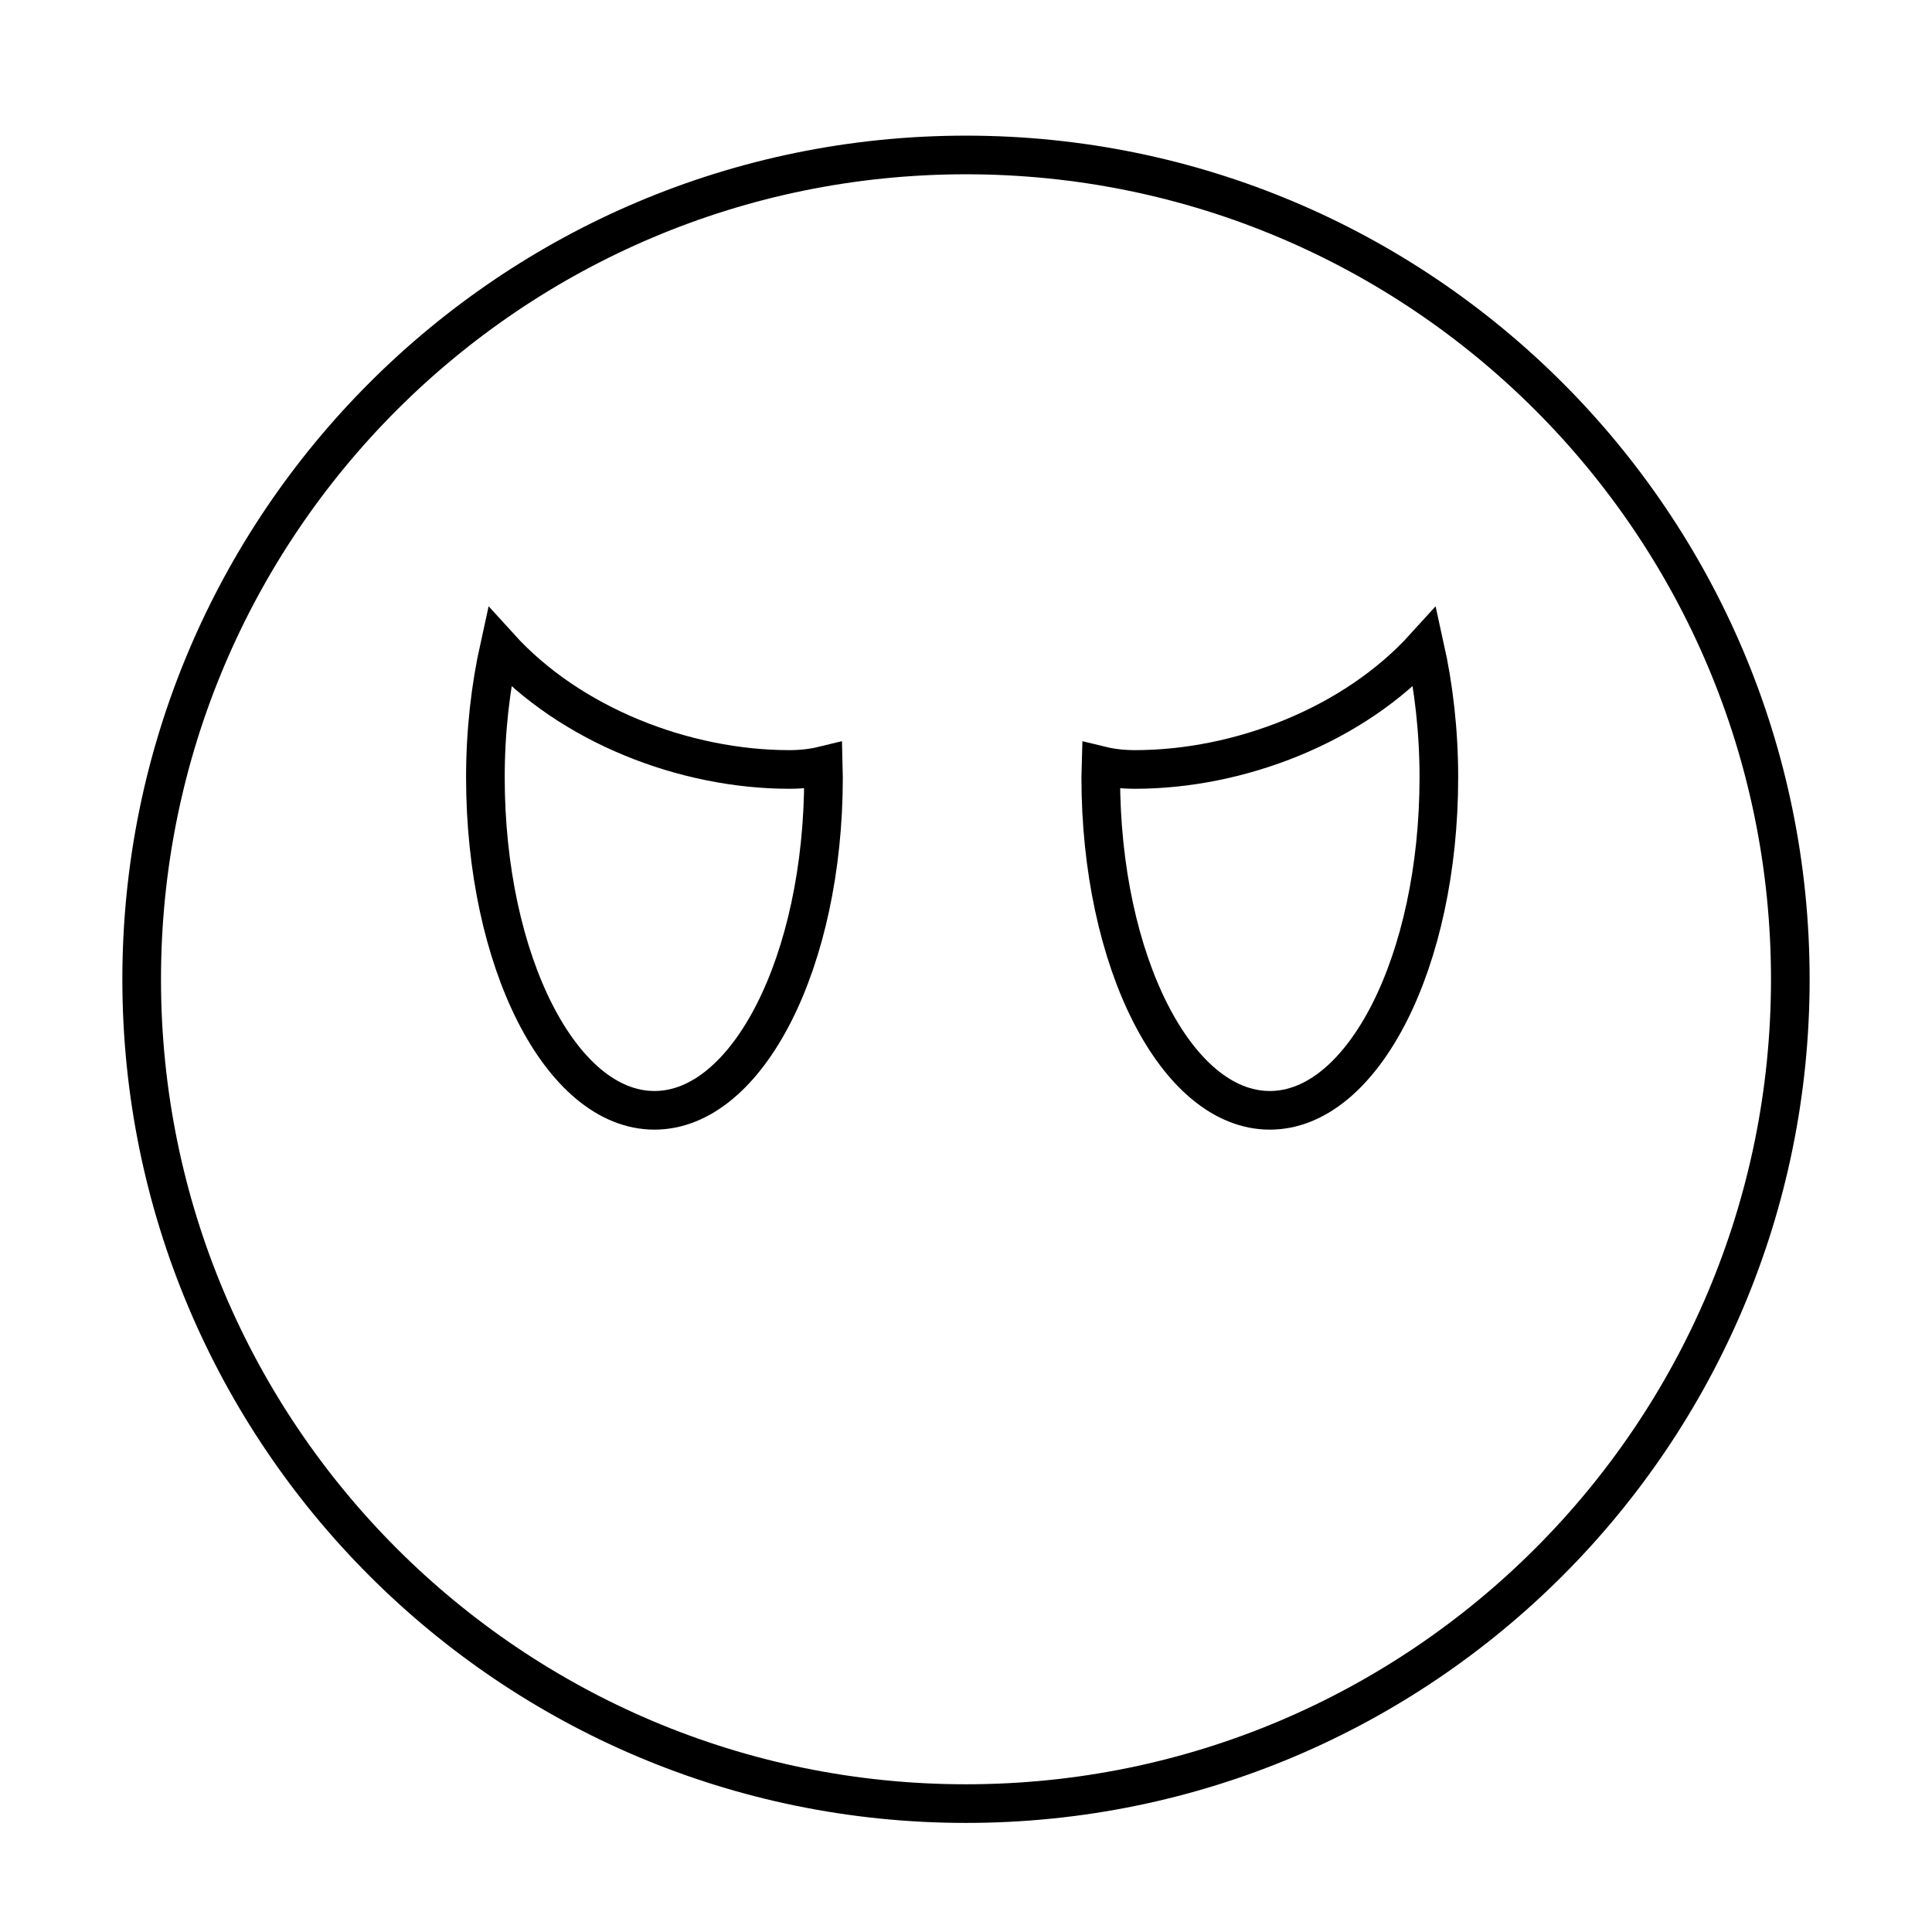 <?xml version="1.0" encoding="utf-8"?>
<!-- Generator: Adobe Illustrator 16.0.0, SVG Export Plug-In . SVG Version: 6.00 Build 0)  -->
<!DOCTYPE svg PUBLIC "-//W3C//DTD SVG 1.1//EN" "http://www.w3.org/Graphics/SVG/1.1/DTD/svg11.dtd">
<svg version="1.1" xmlns="http://www.w3.org/2000/svg" xmlns:xlink="http://www.w3.org/1999/xlink" x="0px" y="0px" width="100px"
	 height="100px" viewBox="0 0 100 100" enable-background="new 0 0 100 100" xml:space="preserve">
<g id="Layer_1">
	<path fill="none" stroke="#000000" stroke-width="2" stroke-miterlimit="10" d="M49.999,8.021
		c-23.563,0-42.666,19.103-42.666,42.667c0,23.563,19.103,42.666,42.666,42.666c23.563,0,42.667-19.104,42.667-42.666
		C92.666,27.124,73.563,8.021,49.999,8.021z"/>
</g>
<g id="Layer_2">
	<path fill="none" stroke="#000000" stroke-width="2" stroke-miterlimit="10" d="M40.859,39.827c-5.391,0-11.317-2.271-15.009-6.342
		c-0.458,2.072-0.726,4.342-0.726,6.75c0,9.521,3.918,17.235,8.75,17.235s8.75-7.715,8.75-17.235c0-0.206-0.015-0.403-0.019-0.606
		C42.083,39.756,41.501,39.827,40.859,39.827z"/>
	<path fill="none" stroke="#000000" stroke-width="2" stroke-miterlimit="10" d="M58.74,39.827c5.391,0,11.316-2.271,15.008-6.342
		c0.459,2.072,0.727,4.342,0.727,6.75c0,9.521-3.918,17.235-8.75,17.235s-8.75-7.715-8.75-17.235c0-0.206,0.014-0.403,0.019-0.606
		C57.516,39.756,58.098,39.827,58.74,39.827z"/>
</g>
</svg>
